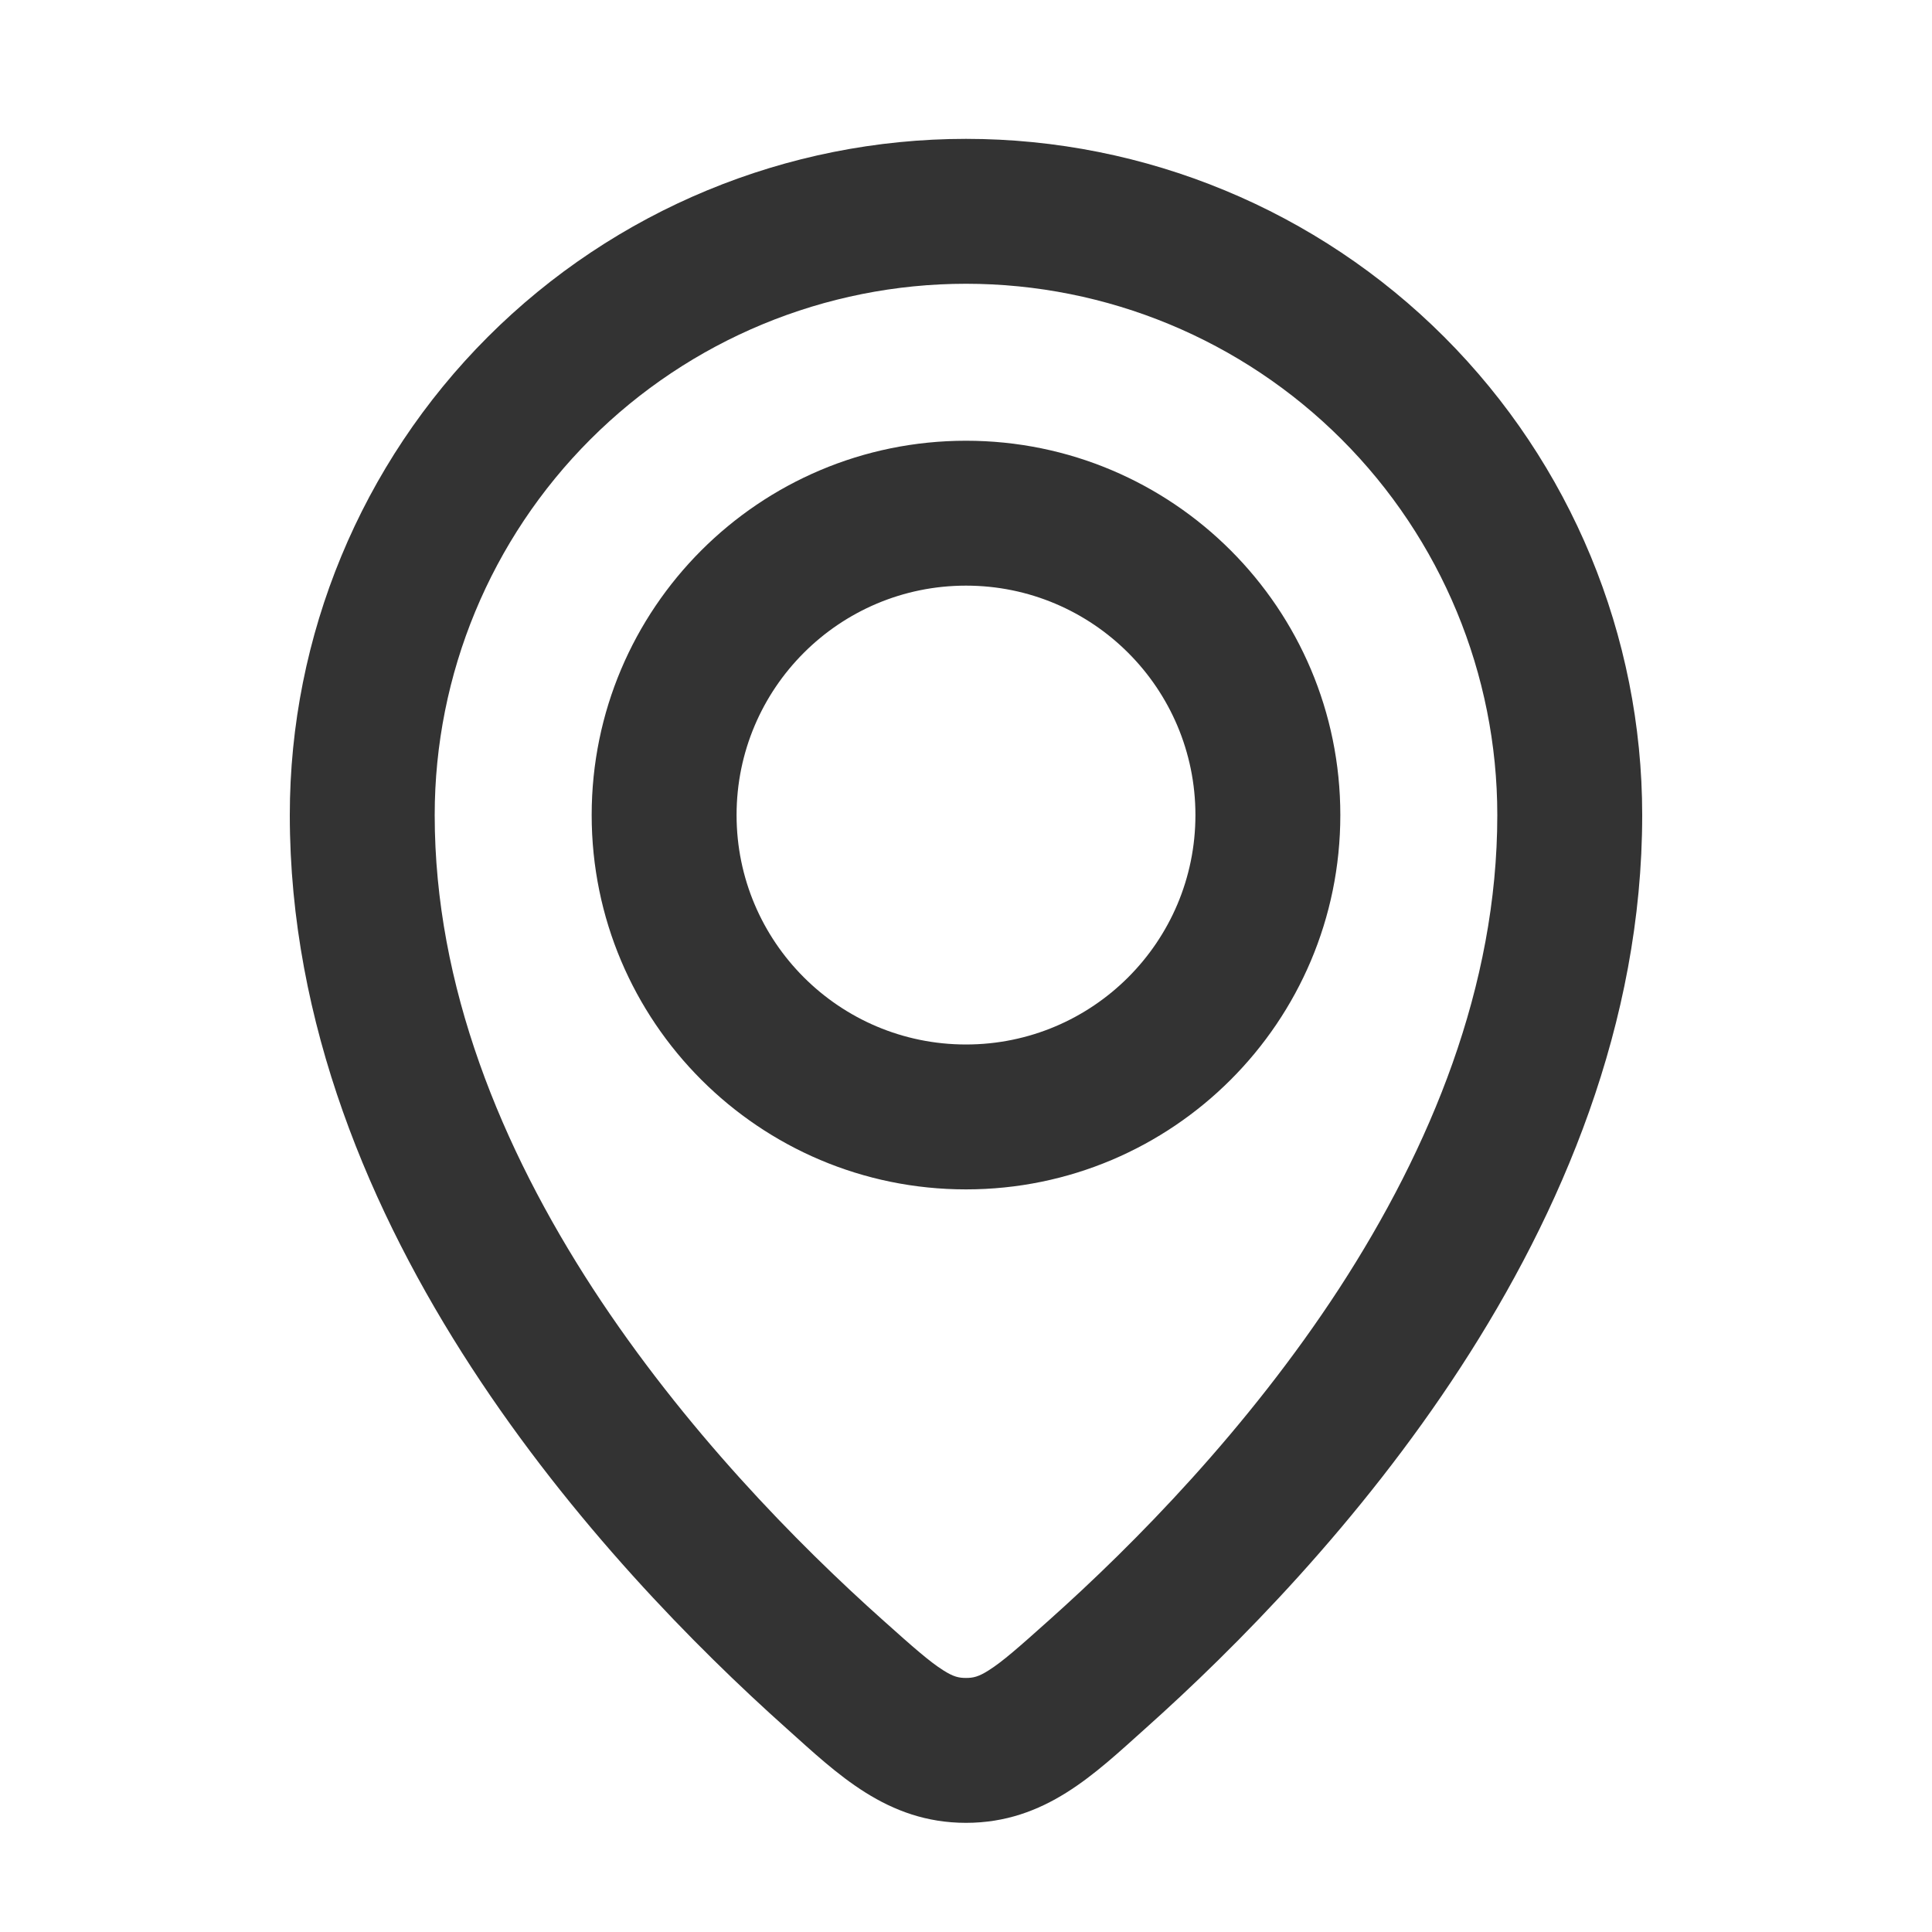 <svg xmlns:xlink="http://www.w3.org/1999/xlink" xmlns="http://www.w3.org/2000/svg" width="16" height="16" viewBox="0 0 16 16" fill="none" style="margin-right: 8px;"><path d="M9.084 13.869L8.684 13.421L8.684 13.421L9.084 13.869ZM6.916 13.869L7.316 13.421L6.916 13.869ZM12.4 6.75C12.4 8.168 11.848 9.505 11.091 10.67C10.334 11.832 9.397 12.785 8.684 13.421L9.484 14.316C10.242 13.639 11.262 12.606 12.096 11.324C12.929 10.044 13.6 8.479 13.6 6.75H12.4ZM11.111 3.639C11.936 4.464 12.4 5.583 12.4 6.75H13.6C13.6 5.265 13.01 3.84 11.96 2.79L11.111 3.639ZM8 2.35C9.167 2.35 10.286 2.814 11.111 3.639L11.96 2.79C10.91 1.74 9.485 1.15 8 1.15V2.35ZM4.889 3.639C5.714 2.814 6.833 2.35 8 2.35V1.15C6.515 1.15 5.09 1.74 4.04 2.79L4.889 3.639ZM3.6 6.75C3.6 5.583 4.064 4.464 4.889 3.639L4.04 2.79C2.99 3.84 2.4 5.265 2.4 6.75H3.6ZM7.316 13.421C6.603 12.785 5.666 11.832 4.909 10.67C4.152 9.505 3.6 8.168 3.6 6.75H2.4C2.4 8.479 3.071 10.044 3.904 11.324C4.738 12.606 5.758 13.639 6.516 14.316L7.316 13.421ZM8 13.896C7.941 13.896 7.897 13.887 7.812 13.833C7.698 13.761 7.564 13.643 7.316 13.421L6.516 14.316C6.933 14.689 7.345 15.096 8 15.096V13.896ZM8.684 13.421C8.436 13.643 8.302 13.761 8.188 13.833C8.103 13.887 8.059 13.896 8 13.896V15.096C8.655 15.096 9.067 14.689 9.484 14.316L8.684 13.421ZM8 9.85C9.712 9.85 11.1 8.462 11.1 6.75H9.9C9.9 7.799 9.049 8.65 8 8.65V9.85ZM4.9 6.75C4.9 8.462 6.288 9.85 8 9.85V8.65C6.951 8.65 6.1 7.799 6.1 6.75H4.9ZM8 3.65C6.288 3.65 4.9 5.038 4.9 6.75H6.1C6.1 5.701 6.951 4.85 8 4.85V3.65ZM11.1 6.75C11.1 5.038 9.712 3.65 8 3.65V4.85C9.049 4.85 9.9 5.701 9.9 6.75H11.1Z" fill="#333333"></path></svg>